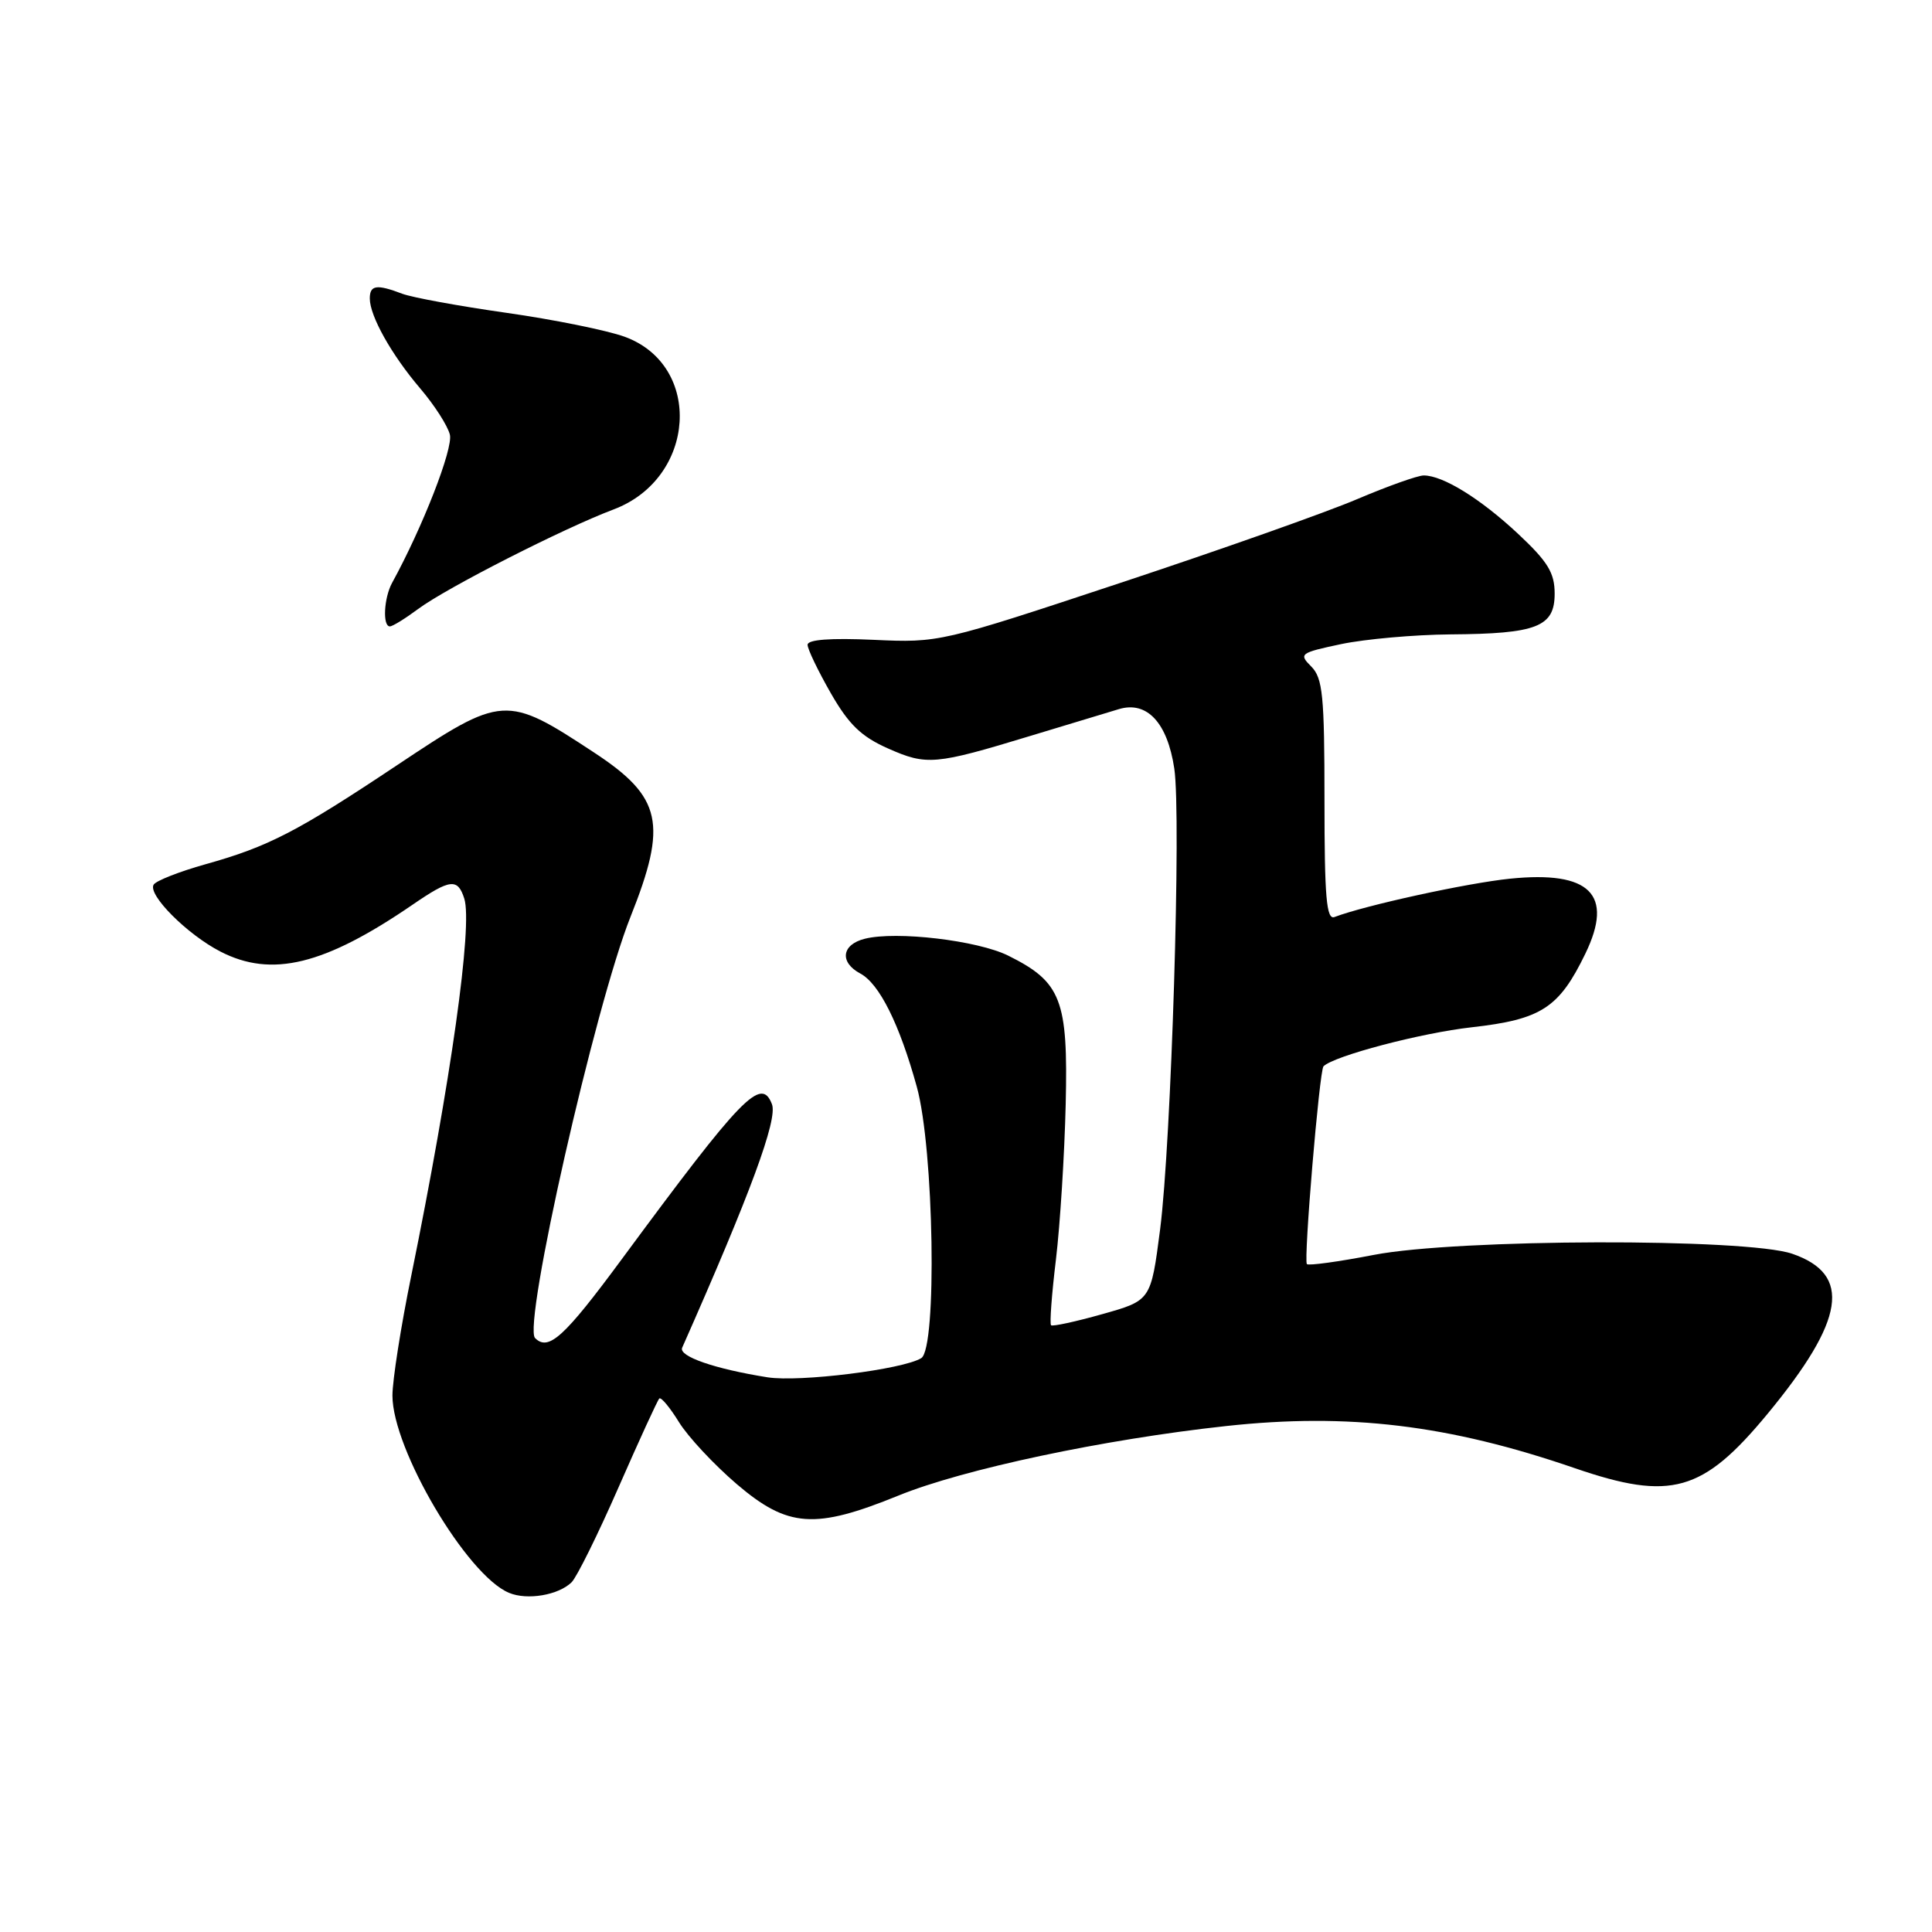 <?xml version="1.0" encoding="UTF-8" standalone="no"?>
<!DOCTYPE svg PUBLIC "-//W3C//DTD SVG 1.1//EN" "http://www.w3.org/Graphics/SVG/1.1/DTD/svg11.dtd" >
<svg xmlns="http://www.w3.org/2000/svg" xmlns:xlink="http://www.w3.org/1999/xlink" version="1.1" viewBox="0 0 256 256">
 <g >
 <path fill="currentColor"
d=" M 75.74 209.66 C 76.42 208.99 79.22 203.34 81.96 197.08 C 84.70 190.83 87.13 185.53 87.36 185.31 C 87.59 185.08 88.76 186.49 89.96 188.43 C 91.16 190.38 94.61 194.07 97.62 196.65 C 104.39 202.43 107.97 202.68 119.05 198.17 C 127.61 194.68 146.25 190.72 162.45 188.96 C 178.67 187.19 191.97 188.79 208.67 194.54 C 221.41 198.92 225.63 197.72 234.21 187.34 C 244.49 174.89 245.42 168.86 237.48 166.13 C 231.39 164.04 193.11 164.14 182.04 166.28 C 177.39 167.18 173.39 167.73 173.17 167.50 C 172.71 167.05 174.83 141.83 175.37 141.29 C 176.76 139.91 188.30 136.87 195.01 136.12 C 204.24 135.08 206.58 133.56 210.07 126.36 C 213.87 118.51 210.69 115.35 200.09 116.43 C 194.40 117.01 180.90 119.96 176.83 121.51 C 175.76 121.92 175.50 118.92 175.50 106.04 C 175.50 92.14 175.27 89.84 173.74 88.31 C 172.07 86.64 172.26 86.50 177.74 85.34 C 180.91 84.68 187.41 84.10 192.18 84.06 C 203.66 83.98 206.00 83.06 206.00 78.66 C 206.00 75.90 205.10 74.43 201.16 70.74 C 196.18 66.08 191.20 63.00 188.65 63.00 C 187.86 63.00 183.90 64.41 179.85 66.13 C 175.81 67.86 161.70 72.85 148.50 77.22 C 124.64 85.13 124.45 85.18 115.75 84.78 C 110.01 84.52 107.00 84.75 107.01 85.44 C 107.01 86.02 108.40 88.90 110.08 91.84 C 112.47 96.01 114.13 97.61 117.68 99.18 C 122.80 101.45 123.90 101.35 136.50 97.52 C 141.45 96.02 146.75 94.42 148.27 93.96 C 151.98 92.85 154.69 95.76 155.60 101.84 C 156.54 108.10 155.20 151.40 153.72 162.91 C 152.50 172.32 152.50 172.32 146.06 174.13 C 142.52 175.13 139.46 175.79 139.27 175.60 C 139.07 175.40 139.36 171.48 139.92 166.87 C 140.47 162.27 141.05 153.02 141.21 146.33 C 141.54 132.47 140.63 130.12 133.60 126.63 C 129.53 124.61 118.77 123.34 114.59 124.39 C 111.51 125.16 111.21 127.51 114.00 129.00 C 116.52 130.35 119.18 135.68 121.48 144.00 C 123.76 152.23 124.19 178.65 122.07 179.96 C 119.64 181.46 105.94 183.17 101.70 182.50 C 94.71 181.39 89.89 179.72 90.39 178.58 C 99.46 158.10 103.06 148.33 102.29 146.32 C 100.87 142.61 98.36 145.20 82.41 166.82 C 74.75 177.20 72.68 179.08 70.90 177.30 C 69.24 175.64 78.85 133.25 83.55 121.47 C 88.47 109.14 87.70 105.63 78.79 99.76 C 67.03 92.02 66.63 92.05 52.60 101.40 C 39.39 110.21 35.53 112.20 27.22 114.52 C 23.77 115.49 20.68 116.70 20.36 117.22 C 19.54 118.55 24.80 123.82 29.21 126.09 C 36.01 129.59 42.99 127.88 54.68 119.87 C 59.66 116.45 60.65 116.34 61.52 119.07 C 62.65 122.62 59.75 143.21 54.50 169.01 C 53.12 175.75 52.00 182.91 52.00 184.92 C 52.00 192.03 61.87 208.75 67.45 211.06 C 69.86 212.07 73.99 211.37 75.74 209.66 Z  M 55.41 80.69 C 59.14 77.91 74.65 70.01 81.31 67.50 C 92.24 63.38 93.19 48.43 82.77 44.62 C 80.42 43.77 73.37 42.34 67.10 41.45 C 60.83 40.56 54.61 39.42 53.29 38.92 C 49.90 37.63 49.00 37.77 49.00 39.55 C 49.00 41.88 51.88 47.01 55.68 51.47 C 57.55 53.66 59.32 56.41 59.61 57.59 C 60.07 59.42 56.00 69.86 51.95 77.24 C 50.87 79.22 50.67 83.00 51.66 83.00 C 52.02 83.00 53.70 81.96 55.41 80.69 Z "/>
</g>
</svg>